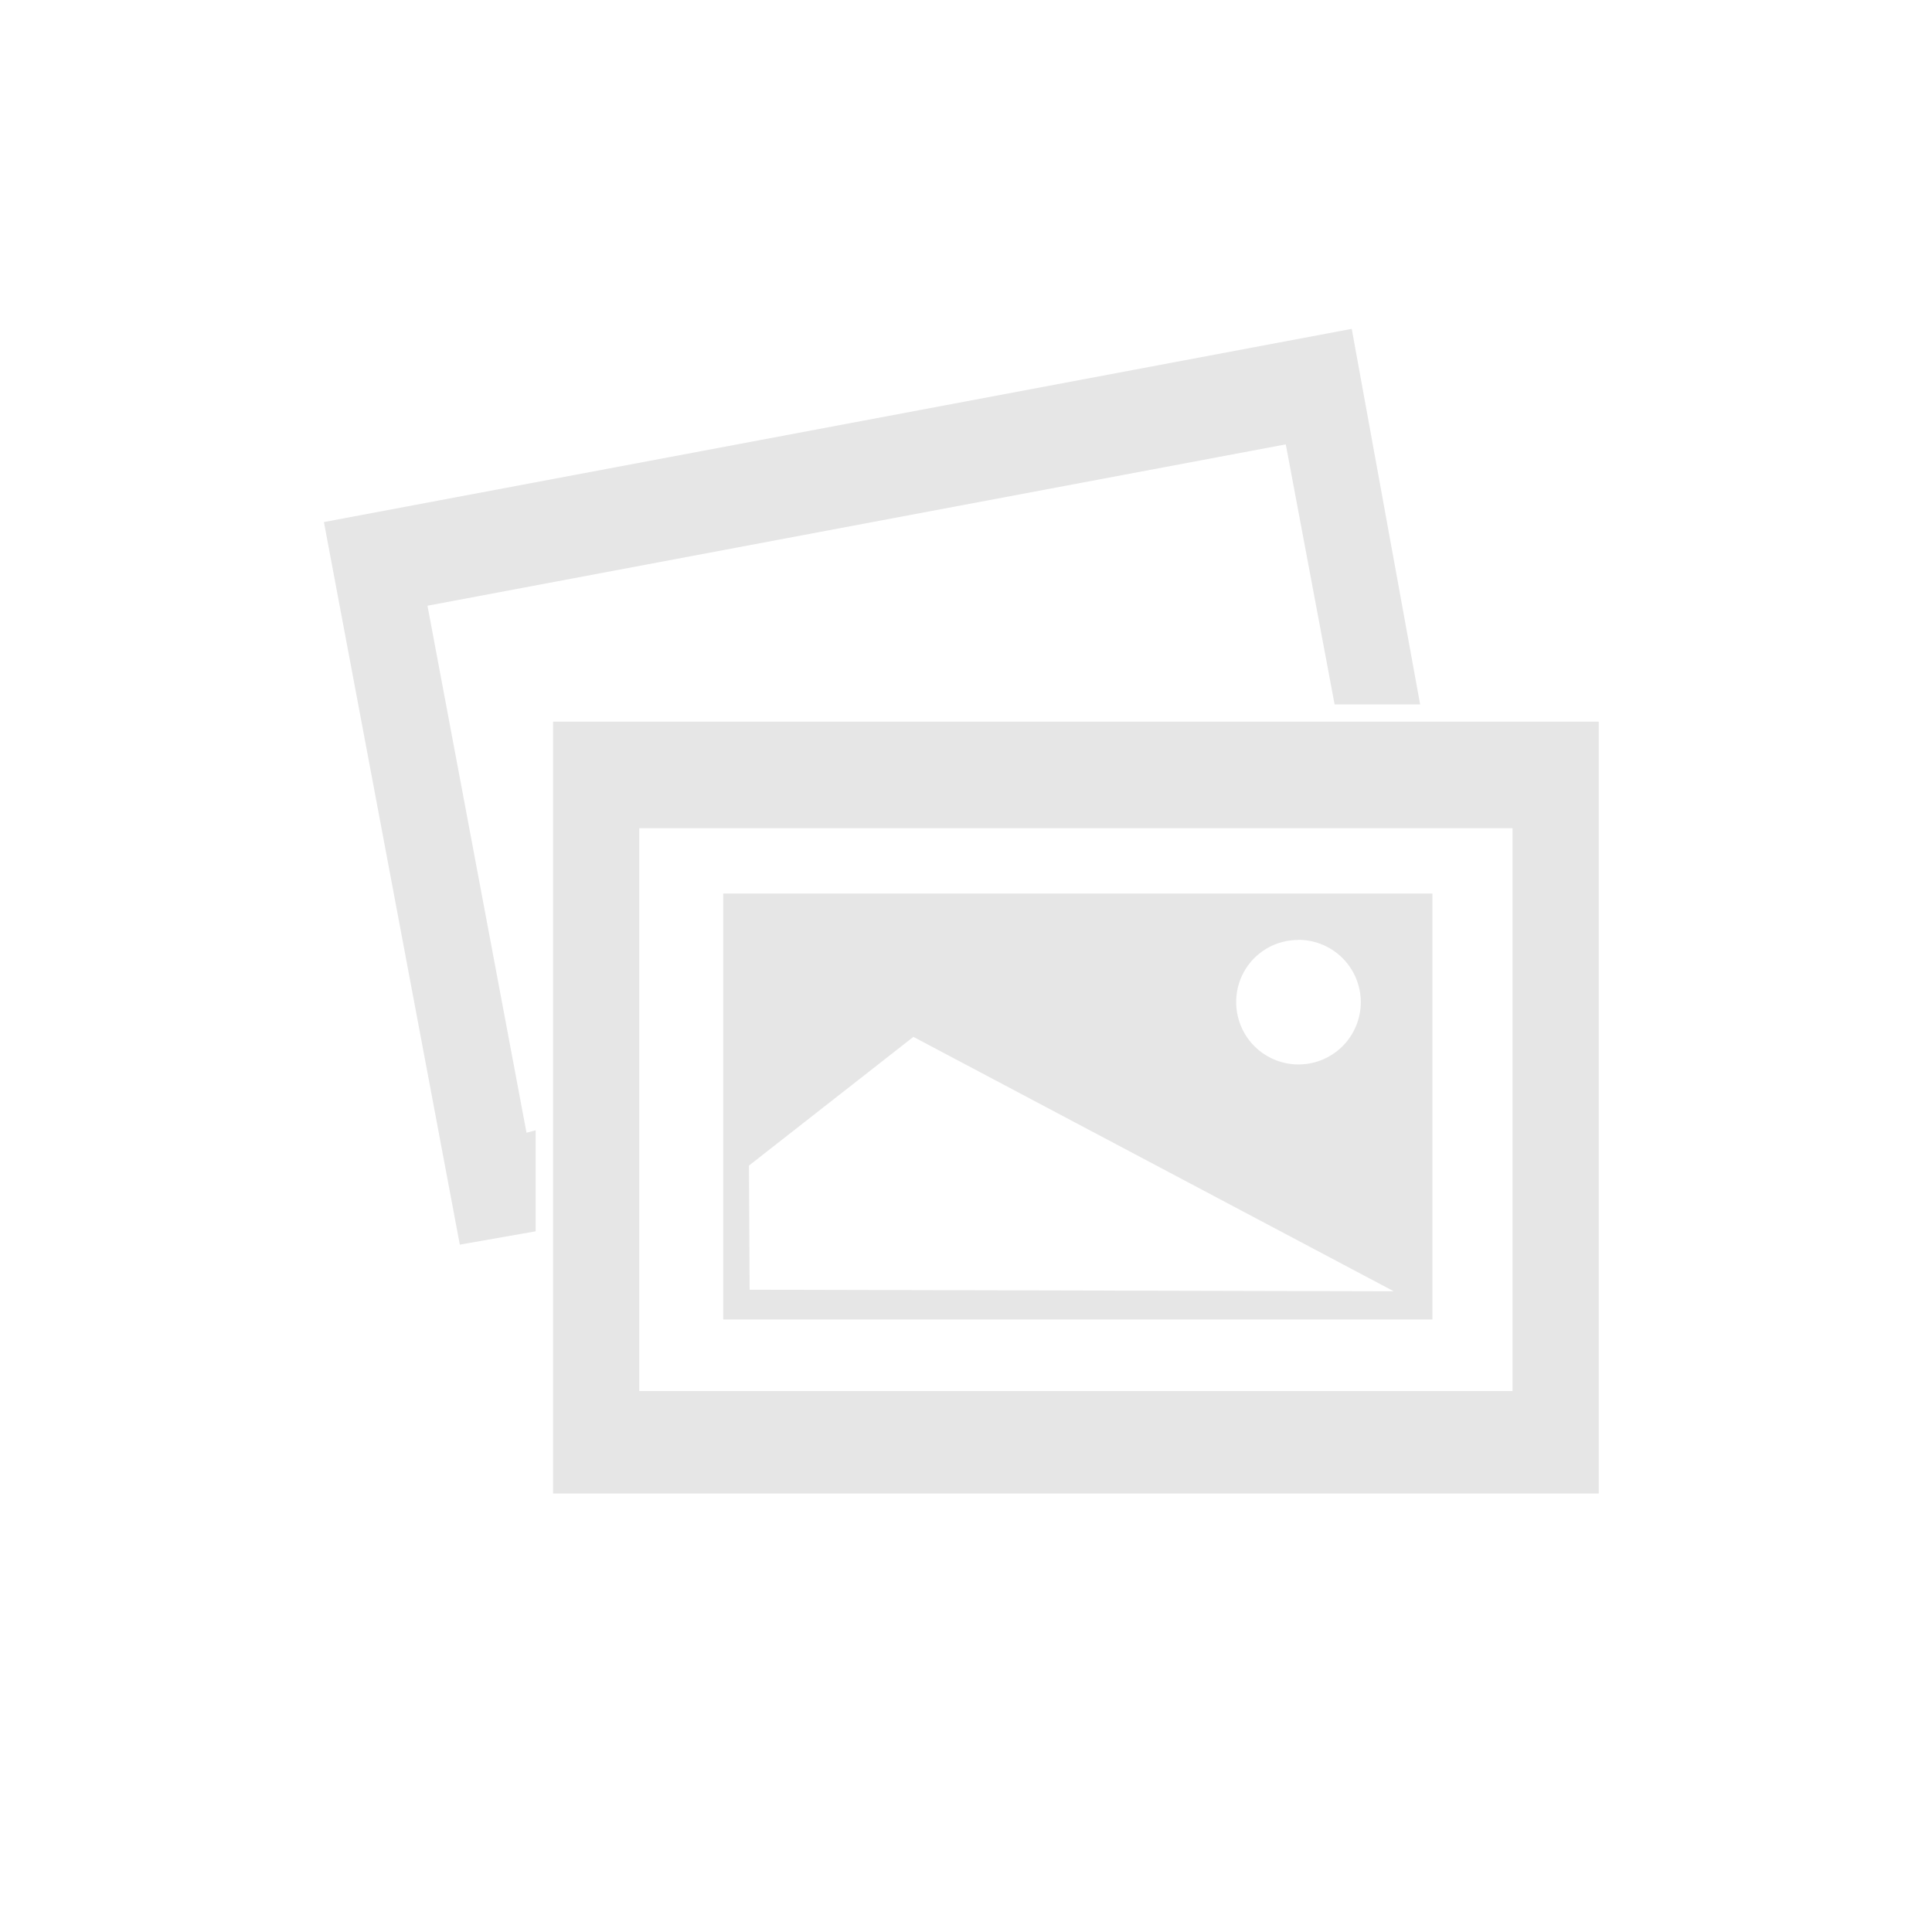 <svg xmlns="http://www.w3.org/2000/svg" viewBox="0 0 500 500"><defs><style>.cls-1{fill:#e6e6e6;}</style></defs><title>Slider block 2</title><g id="Blocks"><path class="cls-1" d="M368.31,182.3m-22.92,0,22.14,0-17.7-97.19-266,50L119,322.11l19.63-3.45V292.52l-2.37.63L110.63,156.76,332.76,115l12.63,67.26Z"/><path class="cls-1" d="M143.13,186.77V386.52H413.75V186.77ZM391.44,360h-226V214.34h226Z"/><path class="cls-1" d="M187.17,231.24V341.48H370.7V231.24Zm148.71,12a16.12,16.12,0,1,1-15.95,16.12A16,16,0,0,1,335.88,243.27ZM194,333.78l-.17-32.13,42.56-33.31L360.7,334.18Z"/></g></svg>
